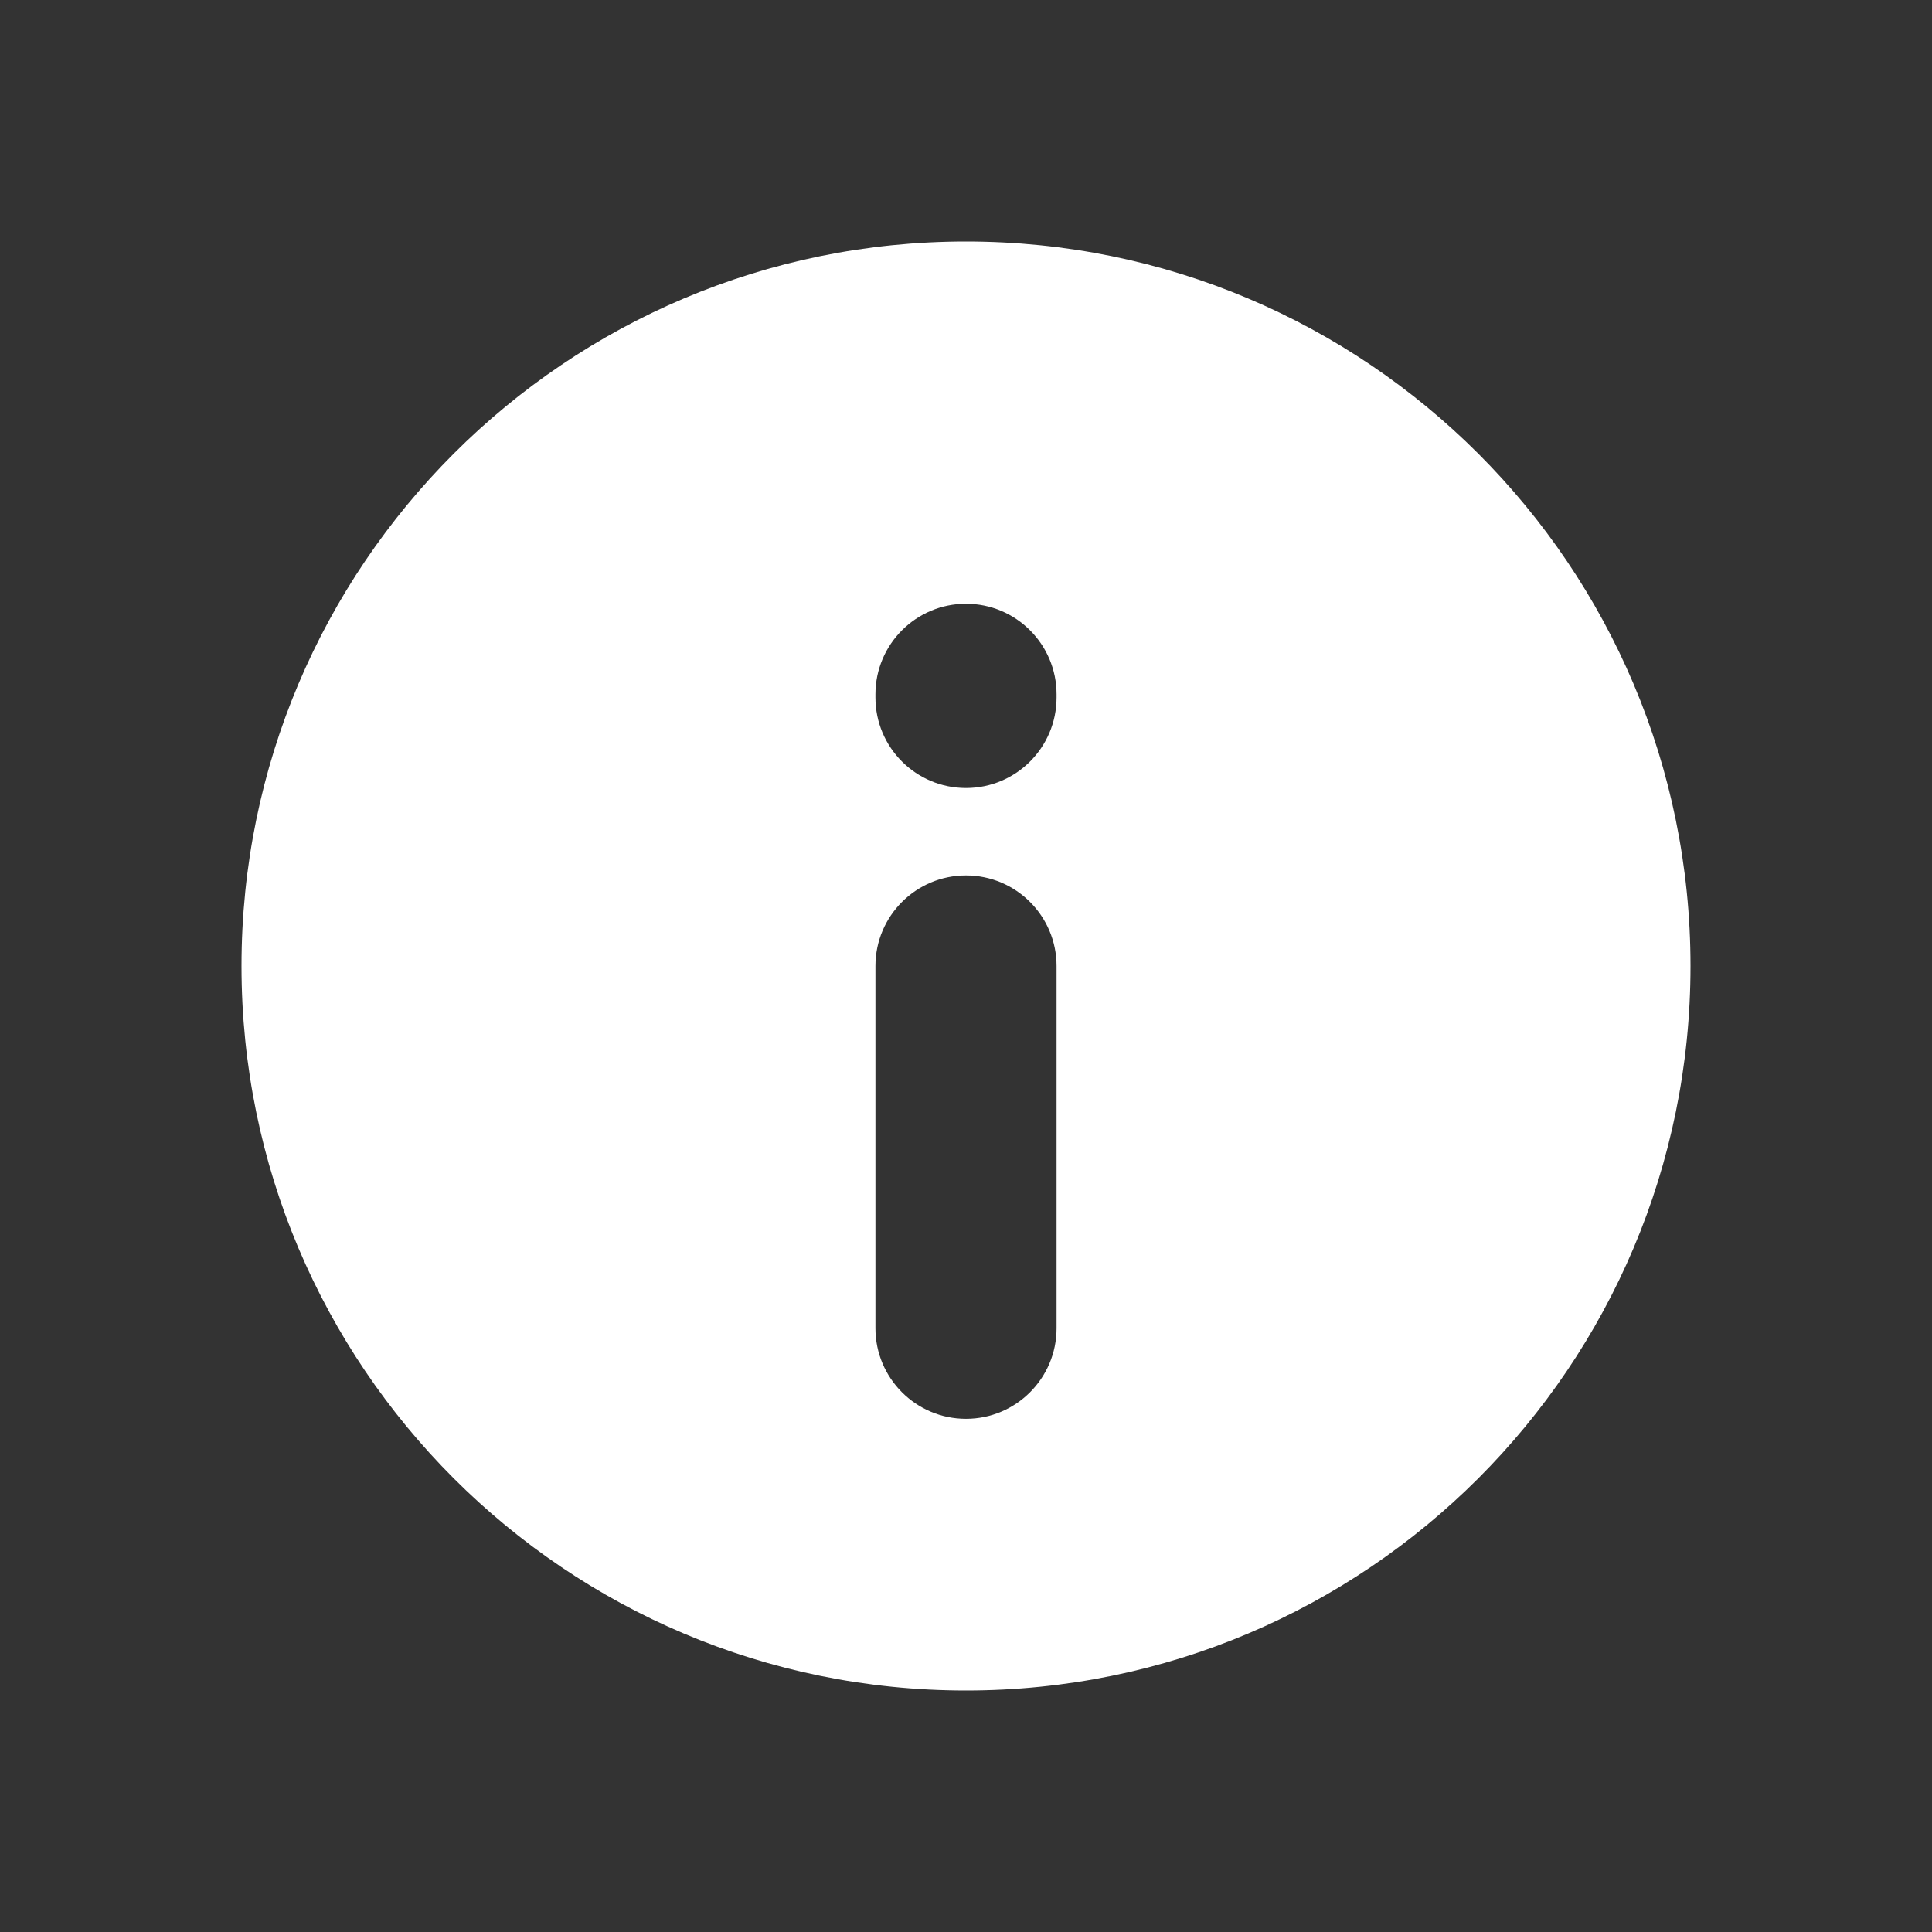 <svg width="16" height="16" viewBox="0 0 16 16" fill="none" xmlns="http://www.w3.org/2000/svg">
<rect x="0" y="0" width="16" height="16" fill="#333333" stroke="none"/>
<path fill-rule="evenodd" clip-rule="evenodd" d="M8 2C4.686 2 2 4.686 2 8C2 11.314 4.686 14 8 14C11.314 14 14 11.314 14 8C14 4.686 11.314 2 8 2ZM8.75 5.75C8.75 5.336 8.414 5 8 5C7.586 5 7.25 5.336 7.25 5.75V5.776C7.25 6.191 7.586 6.526 8 6.526C8.414 6.526 8.75 6.191 8.75 5.776V5.75ZM8.75 8C8.75 7.586 8.414 7.25 8 7.25C7.586 7.25 7.25 7.586 7.25 8L7.25 11C7.25 11.414 7.586 11.75 8 11.75C8.414 11.75 8.75 11.414 8.75 11L8.75 8Z" fill="white"/>
</svg>
